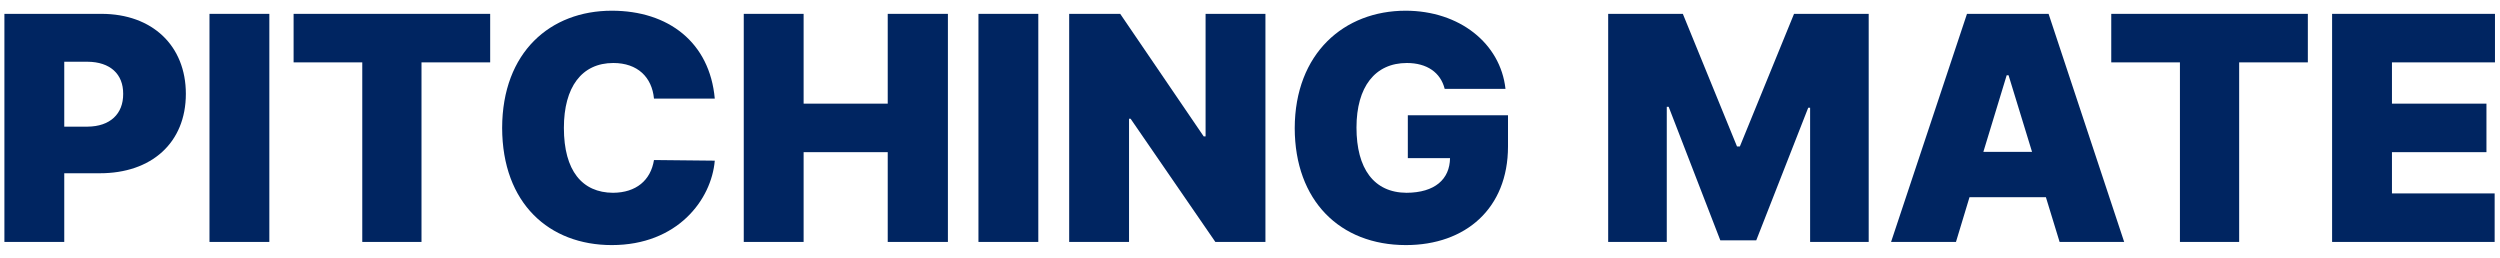 <svg width="155" height="16" viewBox="0 0 155 16" fill="none" xmlns="http://www.w3.org/2000/svg">
<path d="M144.59 15V0.859H154.688V3.867H148.301V6.426H154.16V9.434H148.301V11.992H154.668V15H144.59Z" fill="#002561"/>
<path d="M130.898 3.867V0.859H143.086V3.867H138.828V15H135.156V3.867H130.898Z" fill="#002561"/>
<path d="M121.27 15H117.246L121.953 0.859H127.012L131.699 15H127.695L126.846 12.227H122.109L121.27 15ZM122.969 9.414H125.986L124.531 4.668H124.414L122.969 9.414Z" fill="#002561"/>
<path d="M99.707 0.859H104.336L107.695 9.082H107.871L111.23 0.859H115.859V15H112.227V6.68H112.109L108.887 14.902H106.66L103.457 6.621H103.34V15H99.707V0.859Z" fill="#002561"/>
<path d="M89.57 5.508C89.316 4.492 88.467 3.906 87.227 3.906C85.254 3.906 84.102 5.381 84.102 7.91C84.102 10.449 85.176 11.943 87.207 11.953C88.965 11.943 89.883 11.113 89.902 9.805H87.285V7.148H93.496V9.082C93.496 12.93 90.859 15.195 87.168 15.195C83.066 15.195 80.283 12.432 80.273 7.949C80.283 3.301 83.34 0.664 87.148 0.664C90.469 0.664 93.027 2.676 93.34 5.508H89.57Z" fill="#002561"/>
<path d="M78.457 0.859V15H75.352L70.098 7.363H70V15H66.289V0.859H69.453L74.629 8.457H74.746V0.859H78.457Z" fill="#002561"/>
<path d="M64.375 0.859V15H60.664V0.859H64.375Z" fill="#002561"/>
<path d="M46.113 15V0.859H49.824V6.426H55.039V0.859H58.77V15H55.039V9.434H49.824V15H46.113Z" fill="#002561"/>
<path d="M40.547 6.113C40.42 4.785 39.531 3.906 38.027 3.906C36.065 3.906 34.961 5.4 34.961 7.93C34.961 10.586 36.094 11.943 38.008 11.953C39.443 11.943 40.342 11.182 40.547 9.922L44.316 9.961C44.111 12.383 42.002 15.195 37.93 15.195C34.053 15.195 31.143 12.617 31.133 7.93C31.143 3.223 34.131 0.664 37.93 0.664C41.455 0.664 44.004 2.637 44.316 6.113H40.547Z" fill="#002561"/>
<path d="M18.203 3.867V0.859H30.391V3.867H26.133V15H22.461V3.867H18.203Z" fill="#002561"/>
<path d="M16.699 0.859V15H12.988V0.859H16.699Z" fill="#002561"/>
<path d="M0.273 15V0.859H6.289C9.453 0.859 11.523 2.842 11.523 5.82C11.523 8.848 9.395 10.752 6.172 10.742H3.984V15H0.273ZM3.984 7.852H5.43C6.826 7.842 7.646 7.061 7.637 5.82C7.646 4.59 6.826 3.838 5.43 3.828H3.984V7.852Z" fill="#002561"/>
</svg>
